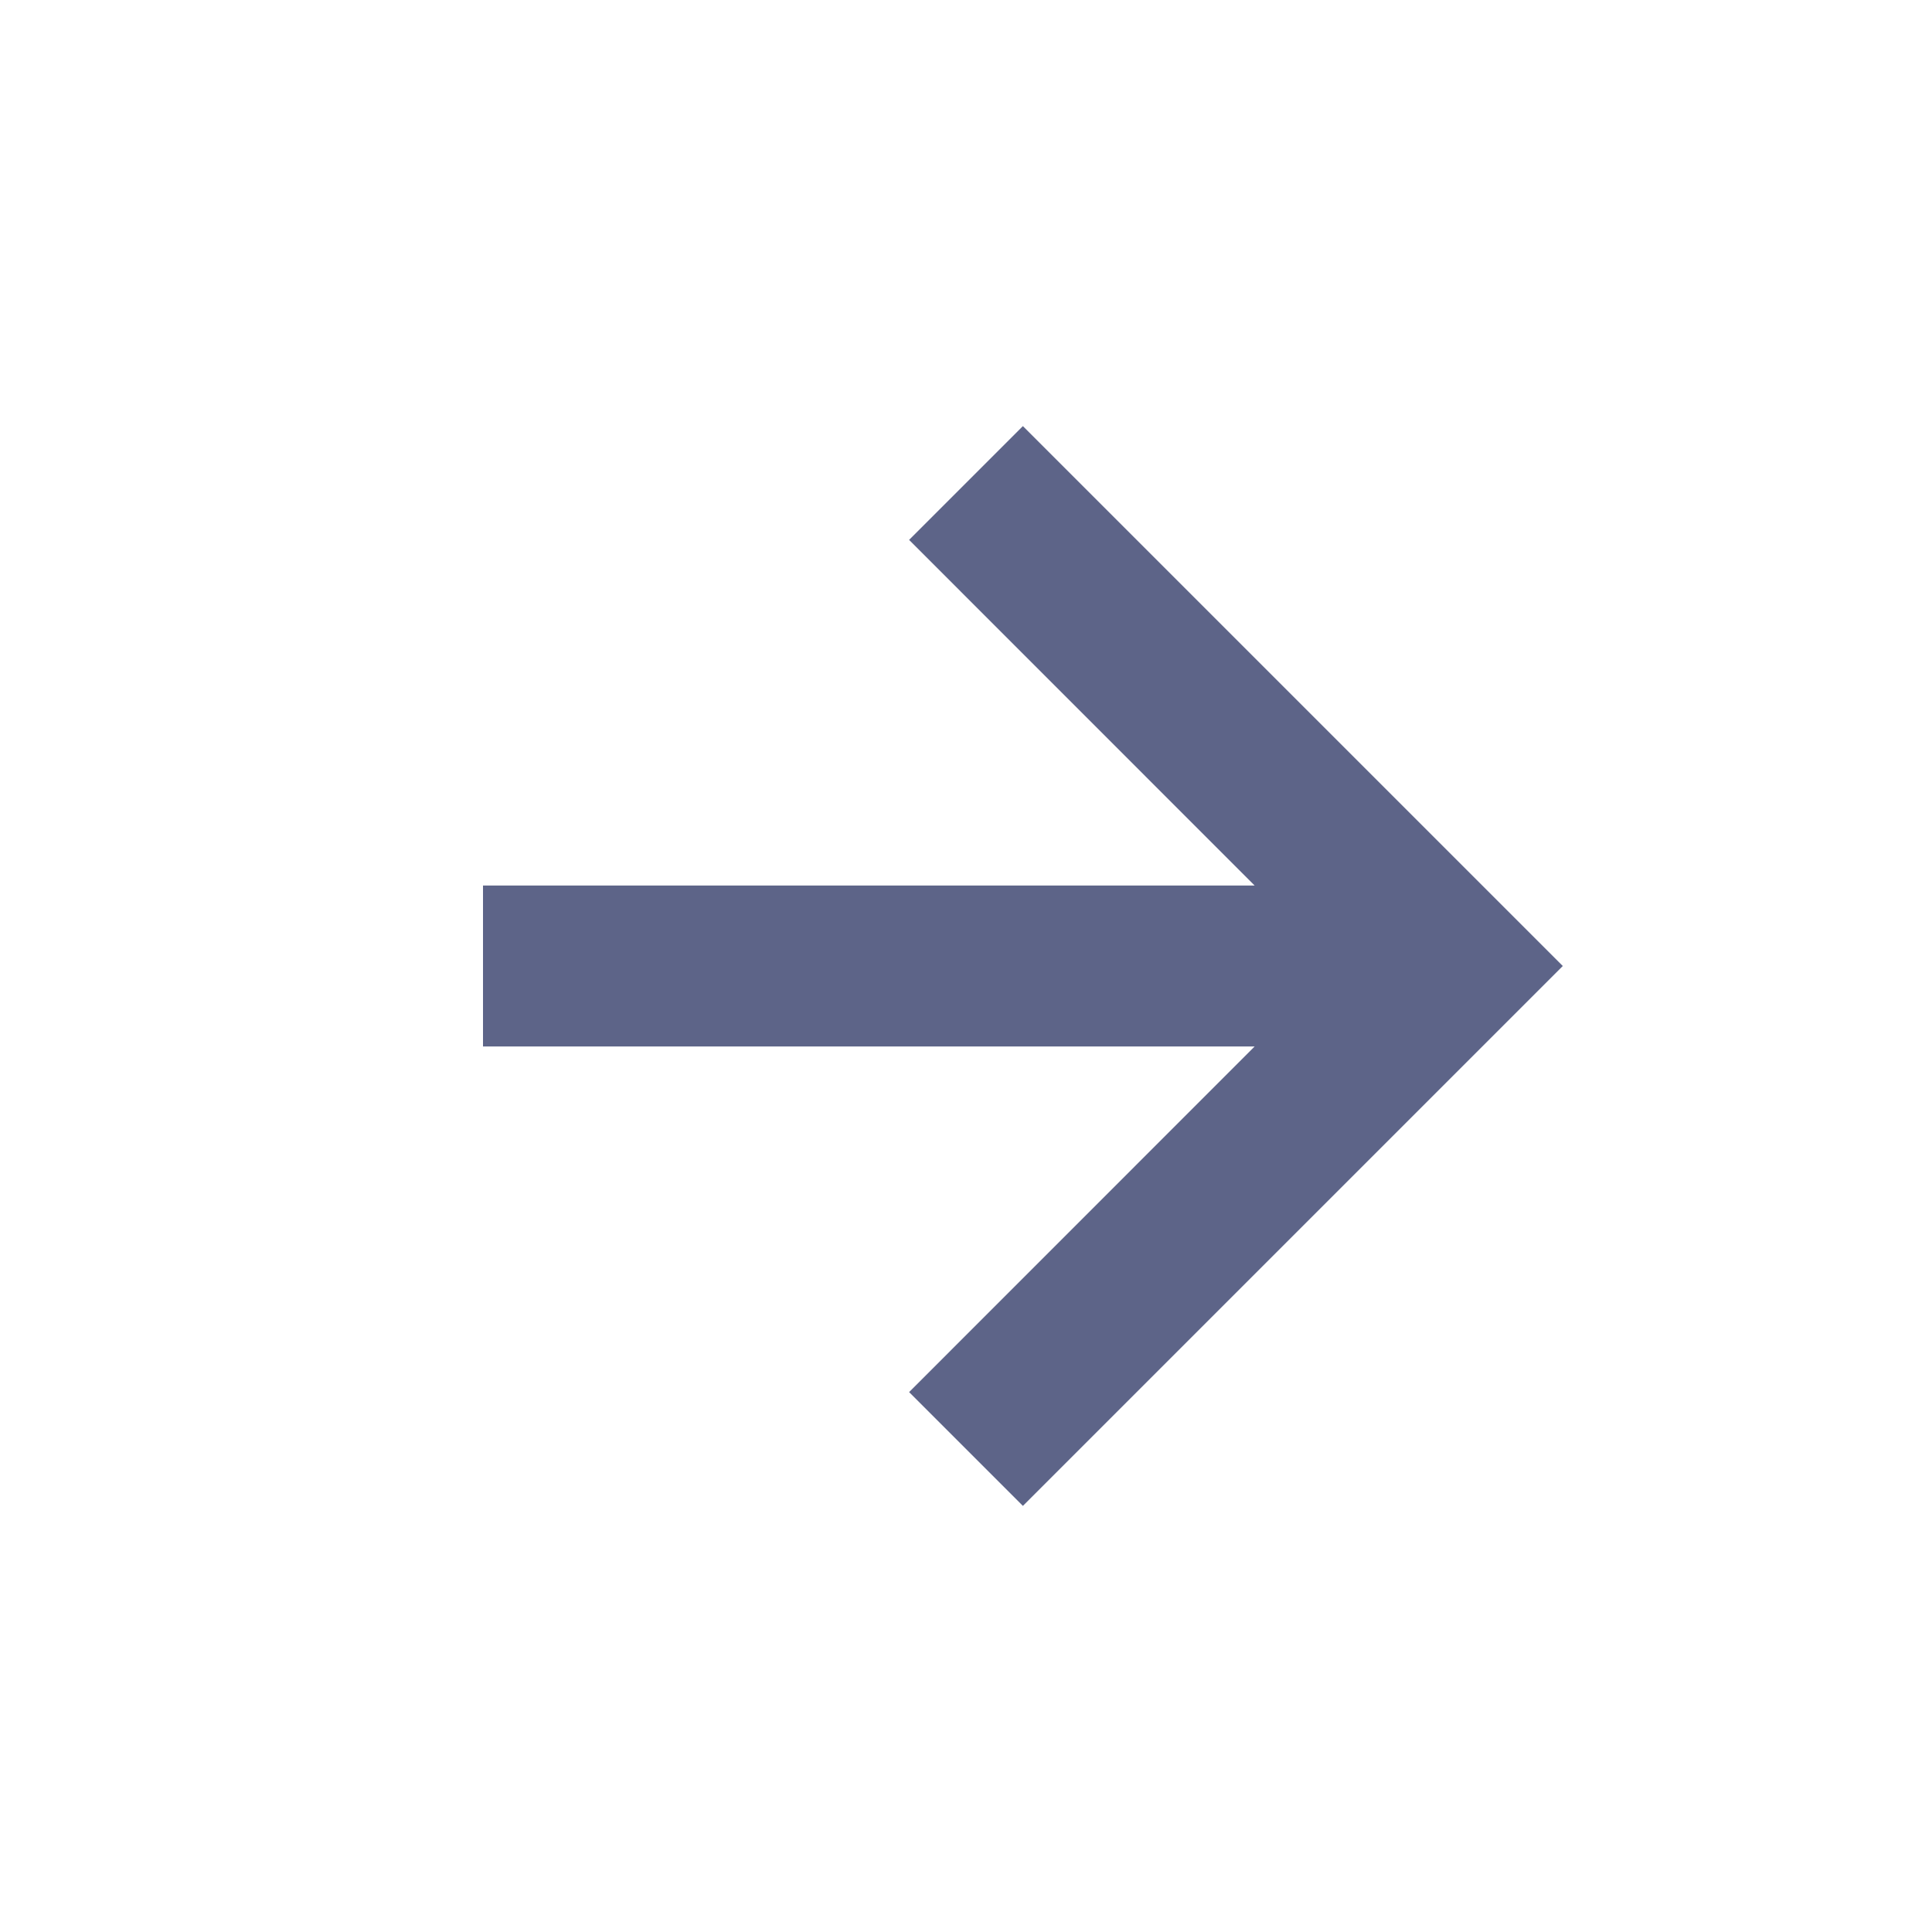 <svg width="20" height="20" viewBox="0 0 20 20" fill="none" xmlns="http://www.w3.org/2000/svg">
<path d="M9.411 14.411L10.589 15.589L16.178 10L10.589 4.411L9.411 5.589L12.988 9.167H5V10.833H12.988L9.411 14.411Z" fill="#5D6488"/>
</svg>
